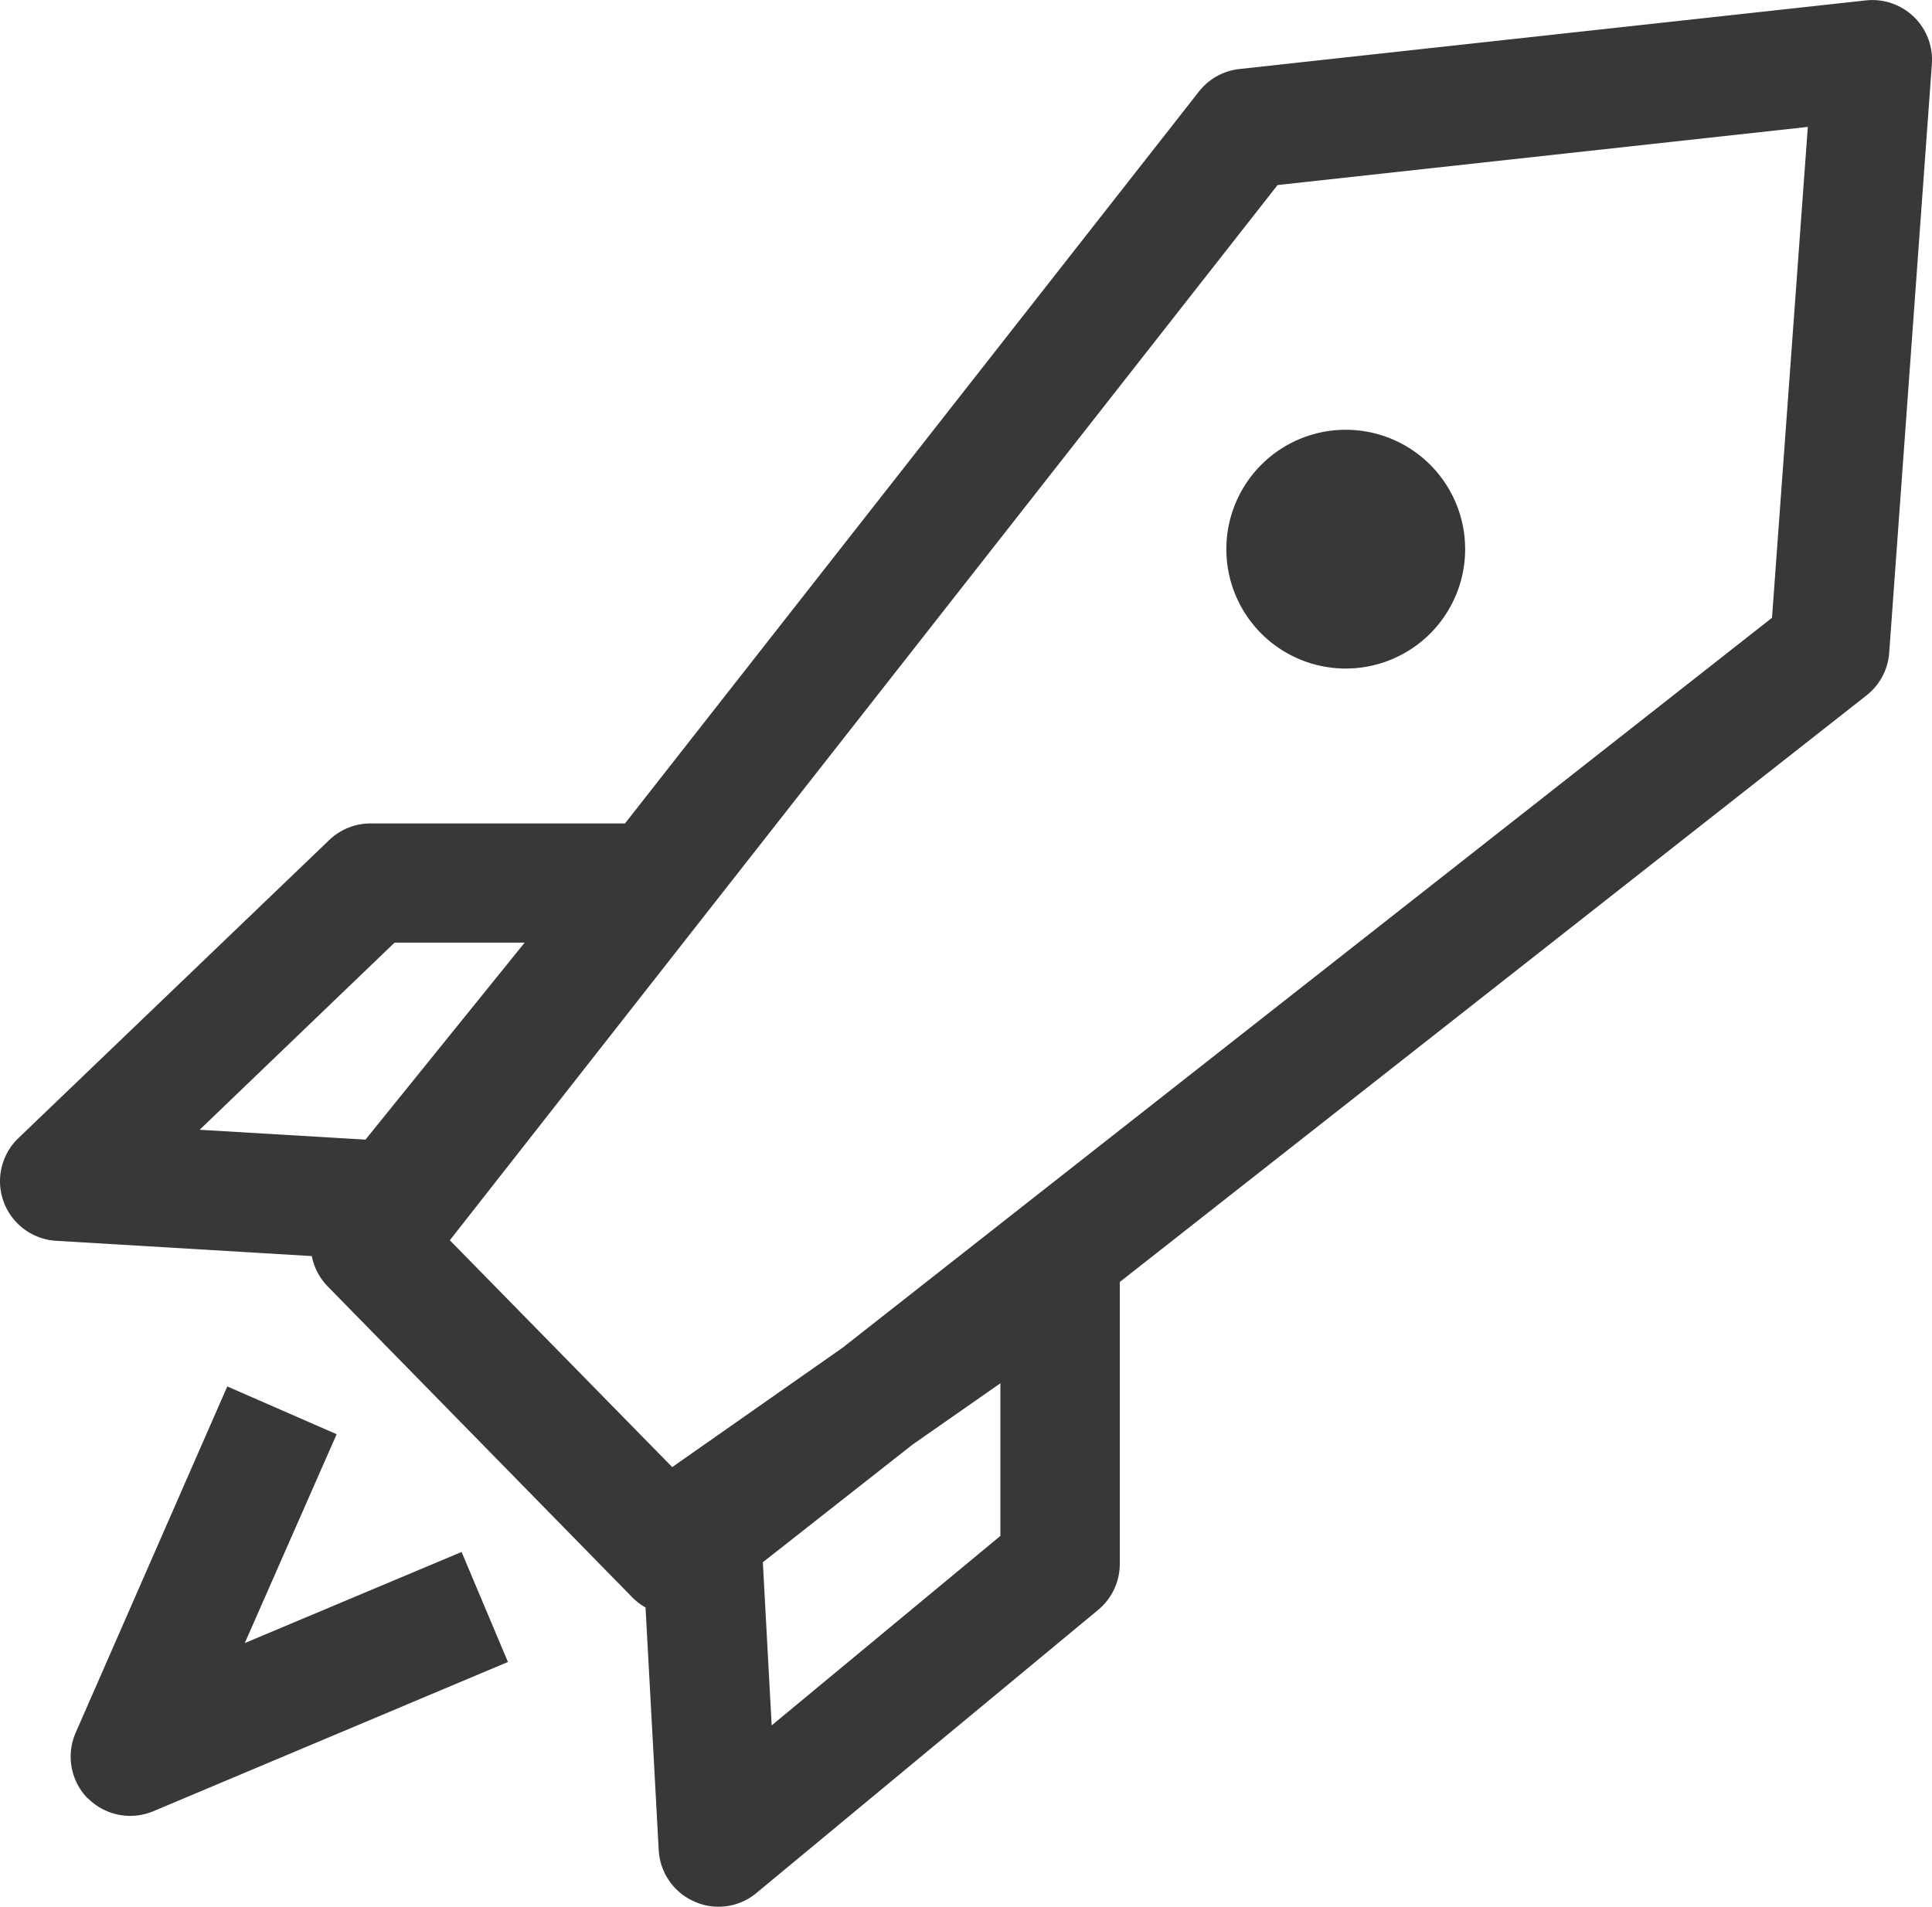 <svg xmlns="http://www.w3.org/2000/svg" width="32.362" height="31.943" viewBox="0 0 32.362 31.943">
  <path id="free_shipping" d="M11.634,31.858a1,1,0,0,1-.6-.862l-.221-4.066a1.009,1.009,0,0,1-.223-.171l-5.1-5.207a1,1,0,0,1-.267-.509L.941,20.787a1,1,0,0,1-.633-1.72l5.207-4.994a1,1,0,0,1,.692-.278h4.262L20.084,1.532a1,1,0,0,1,.679-.376L31.253.007A1,1,0,0,1,32.36,1.073l-.715,9.863a1,1,0,0,1-.38.714L18.757,21.477V26.2a1,1,0,0,1-.362.77l-5.722,4.741a.99.99,0,0,1-1.039.147Zm1.292-2.953,3.831-3.174V23.174L15.287,24.2l-2.509,1.972ZM21.4,3.1,7.535,20.778l3.725,3.8,2.854-2L29.682,10.35l.6-8.224ZM3.344,18.927l2.778.165,2.666-3.3H6.609Zm-1.876,11.2a1,1,0,0,1-.2-1.1l2.539-5.8,1.832.8L4.1,27.526,7.732,26l.776,1.843-5.939,2.5a1,1,0,0,1-1.1-.22ZM20.542,9.2a2,2,0,1,1,2,2A2,2,0,0,1,20.542,9.2Z" transform="translate(0)" fill="#383838"/>
</svg>

